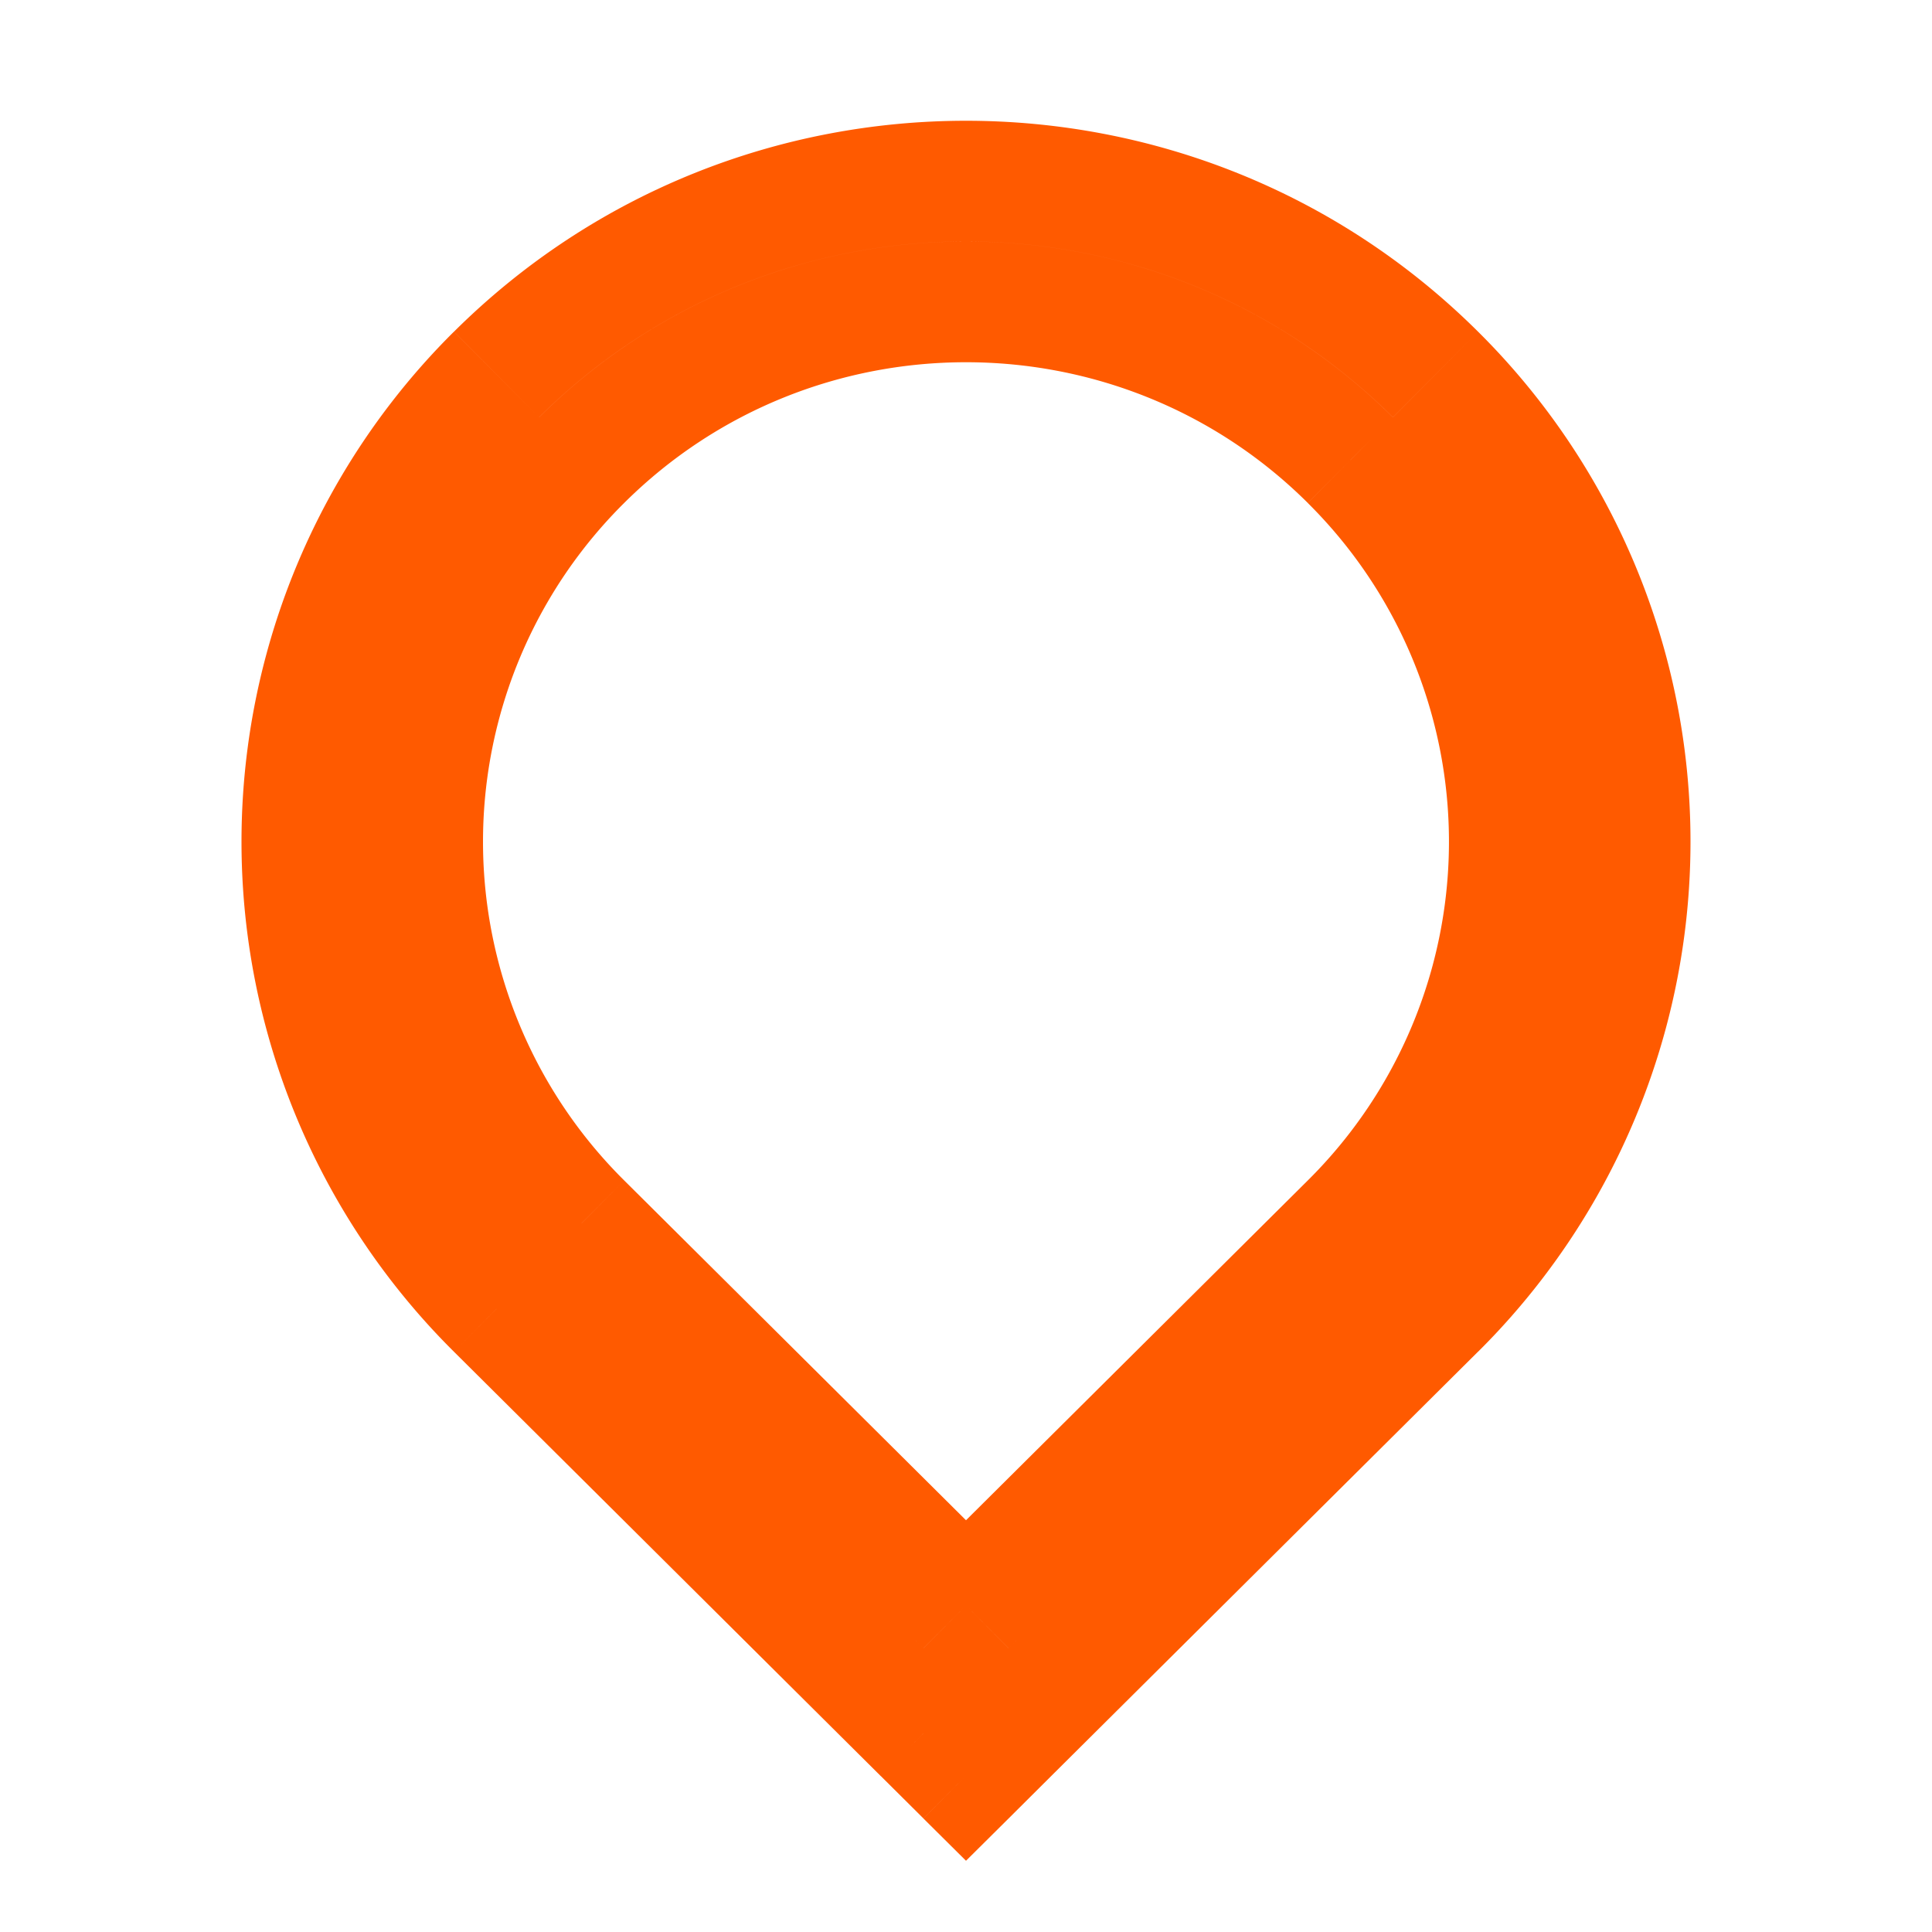 <svg width="32" height="32" fill="none" xmlns="http://www.w3.org/2000/svg"><path d="M22.366 7.62l.705-.708-.705.709zm-12.732 0l.705.71-.705-.71zm12.732 12.641l-.705-.709.705.71zM16 26.59l-.705.71.705.7.705-.7-.705-.71zm-6.366-6.33l.705-.709-.705.71zM8.224 6.203l-.705-.71.705.71zm15.552 0l-.705.709.705-.71zM8.224 21.68l-.705.709.705-.71zm7.071 7.03l-.705.708.705-.709zm.705.7l-.705.71.705.7.705-.7-.705-.71zm.705-.7l.705.708-.705-.709zm7.071-7.03l-.705-.71.705.71zm-.705-14.768c-3.905-3.883-10.237-3.883-14.142 0l1.41 1.418c3.125-3.107 8.197-3.107 11.322 0l1.41-1.418zm0 14.059a9.9 9.9 0 000-14.06l-1.41 1.42a7.9 7.9 0 010 11.221l1.41 1.419zm-6.366 6.328l6.366-6.328-1.41-1.419-6.366 6.329 1.41 1.418zm-7.776-6.328l6.366 6.328 1.41-1.418-6.366-6.329-1.41 1.419zm0-14.06a9.9 9.9 0 000 14.06l1.41-1.419a7.9 7.9 0 010-11.222l-1.41-1.418zm0 0c3.905-3.882 10.237-3.882 14.142 0l1.41-1.418C19.796.836 12.204.836 7.52 5.493l1.41 1.419zm0 14.06a9.9 9.9 0 010-14.06l-1.41-1.418a11.9 11.9 0 000 16.896l1.41-1.418zM16 28l-7.071-7.03-1.41 1.419 7.071 7.03L16 28zm.705.7L16 28l-1.41 1.418.705.701 1.41-1.418zM16 28l-.705.7 1.41 1.42.705-.702L16 28zm7.071-7.03L16 28l1.41 1.418 7.071-7.03-1.41-1.417zm0-14.058a9.9 9.9 0 010 14.059l1.41 1.418a11.9 11.9 0 000-16.896l-1.41 1.419z" fill="#FF5A00"/></svg>